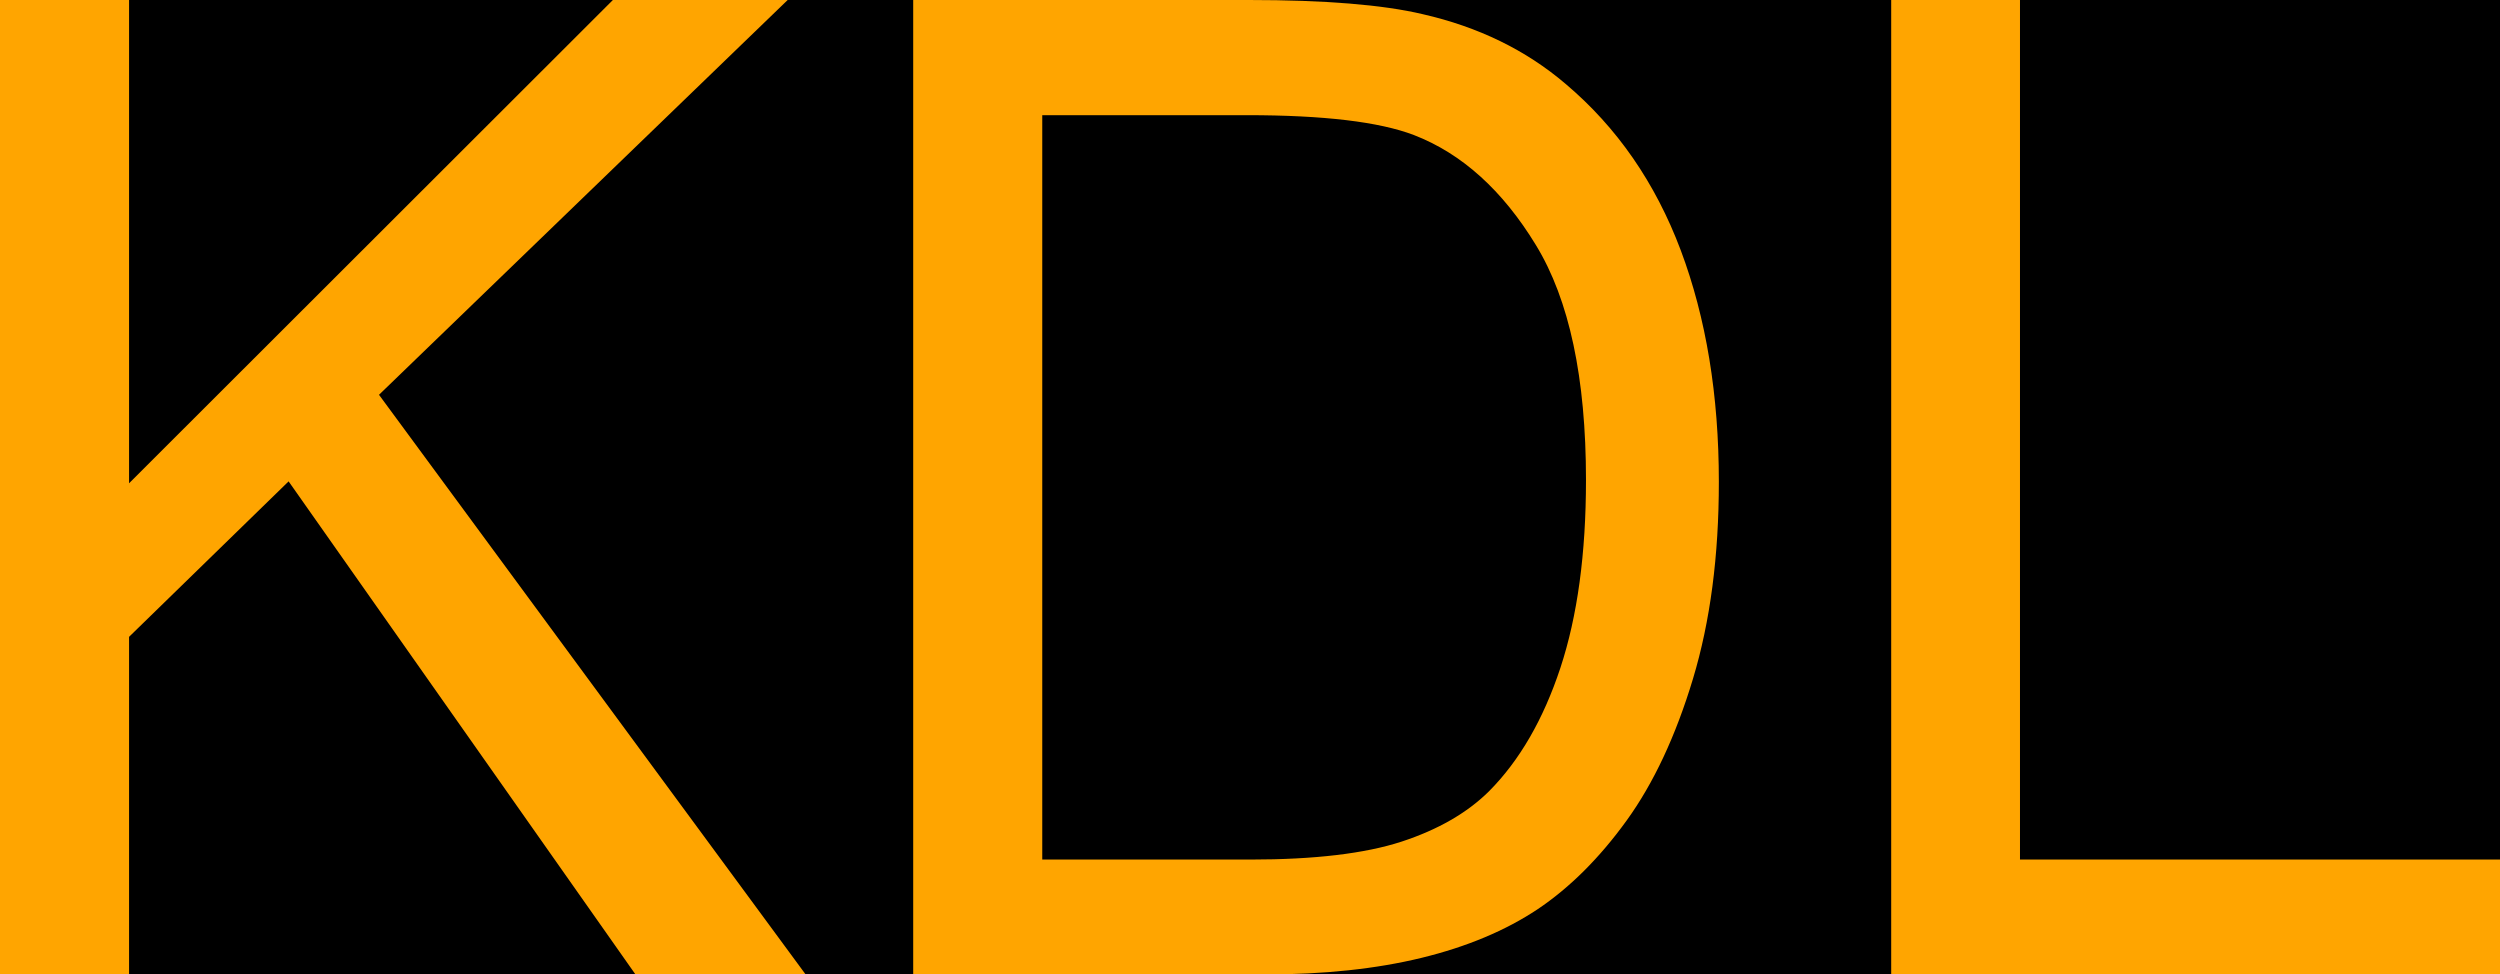 <svg xmlns="http://www.w3.org/2000/svg" viewBox="0 9.47 91.82 35.79" data-asc="0.9052734375">
  <defs/>
  <rect x="0" y="9.47" width="91.82" height="35.79" fill="black"/>
  <g fill="orange">
    <g>
      <g transform="translate(0, 0)">
        <path d="M0 45.26L0 9.47L4.74 9.47L4.74 27.22L22.51 9.47L28.93 9.47L13.92 23.97L29.59 45.26L23.34 45.26L10.60 27.15L4.74 32.86L4.74 45.26L0 45.26ZM33.54 45.26L33.54 9.47L45.87 9.47Q50.05 9.47 52.25 9.99Q55.32 10.69 57.50 12.55Q60.33 14.94 61.73 18.66Q63.13 22.39 63.13 27.17Q63.13 31.25 62.18 34.40Q61.23 37.55 59.74 39.61Q58.25 41.67 56.48 42.86Q54.71 44.04 52.21 44.65Q49.71 45.26 46.46 45.26L33.54 45.26M38.28 41.04L45.92 41.04Q49.46 41.04 51.48 40.38Q53.49 39.72 54.69 38.53Q56.37 36.84 57.31 34.00Q58.25 31.15 58.25 27.10Q58.25 21.48 56.41 18.47Q54.57 15.45 51.93 14.43Q50.02 13.70 45.80 13.70L38.28 13.70L38.28 41.04ZM69.46 45.26L69.46 9.47L74.19 9.47L74.19 41.04L91.82 41.04L91.82 45.26L69.46 45.26Z"/>
      </g>
    </g>
  </g>
</svg>
